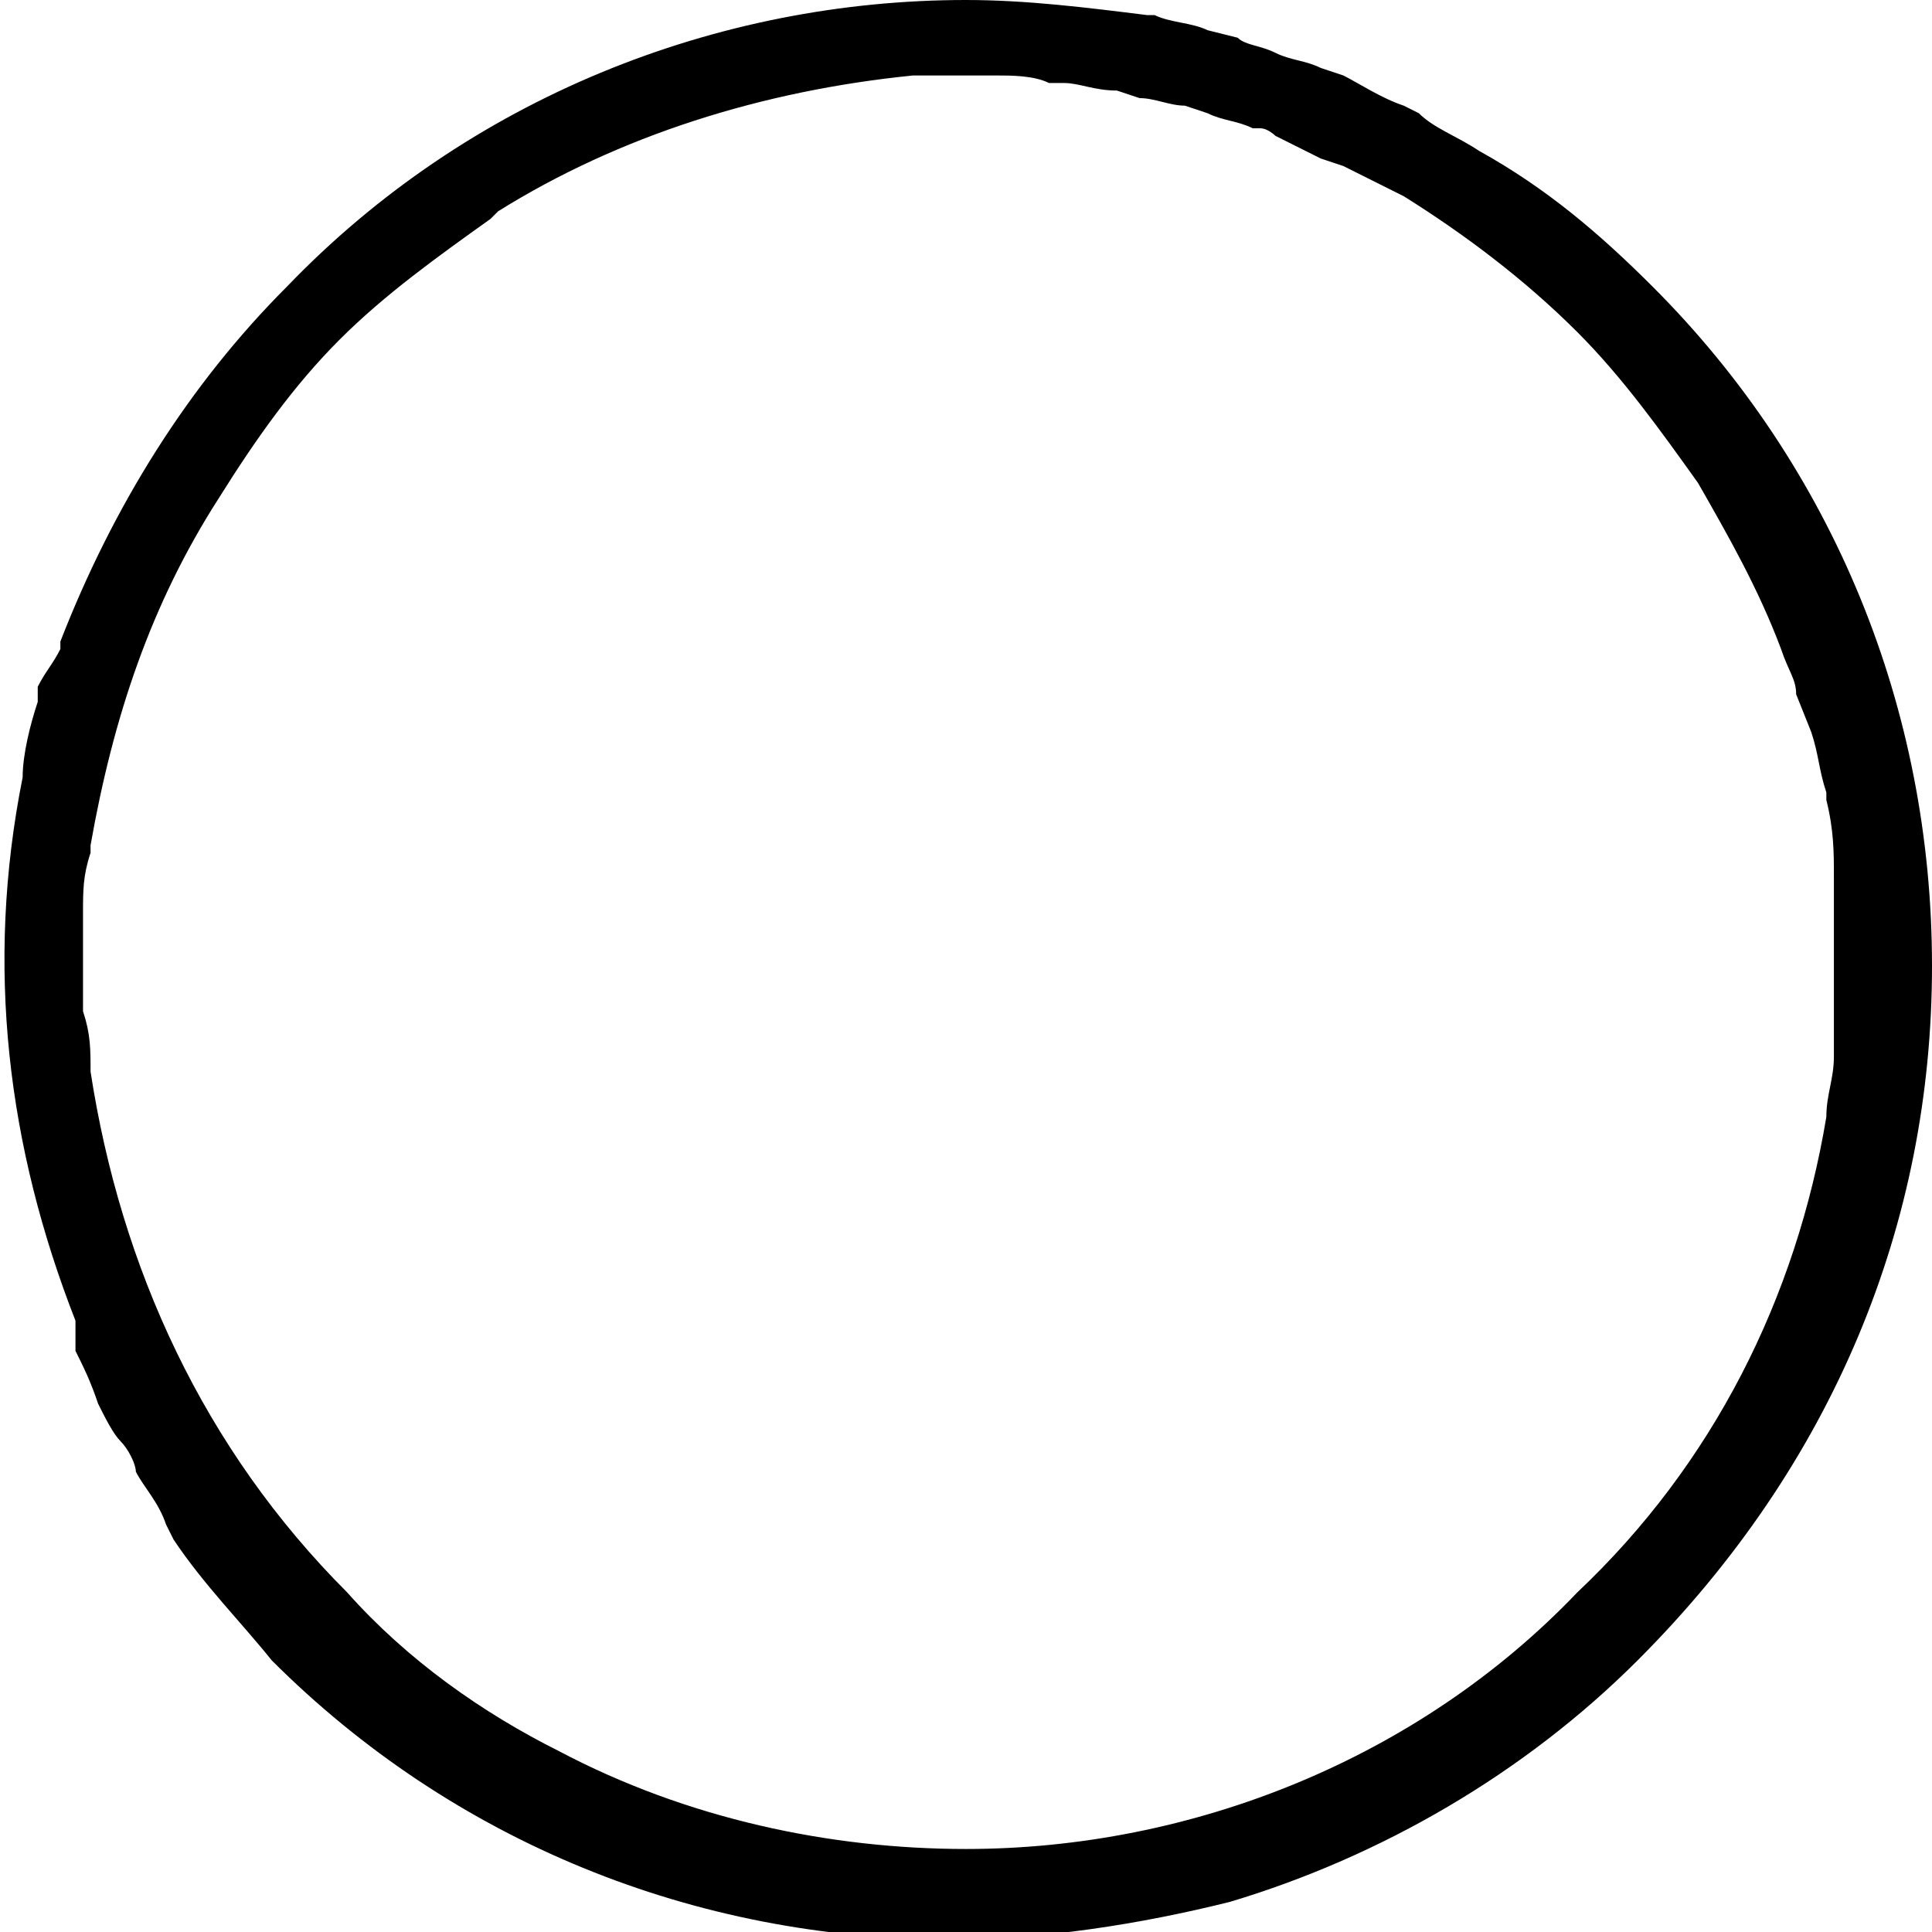 <?xml version="1.0" encoding="utf-8"?>
<!-- Generator: Adobe Illustrator 21.0.0, SVG Export Plug-In . SVG Version: 6.00 Build 0)  -->
<svg version="1.1" id="Ebene_1" xmlns="http://www.w3.org/2000/svg" xmlns:xlink="http://www.w3.org/1999/xlink" x="0px" y="0px"
	 viewBox="0 0 25.6 25.6" style="enable-background:new 0 0 25.6 25.6;" xml:space="preserve">
<g>
	<path d="M25.6,12.8c0-3.4-1.3-6.6-3.7-9c-0.7-0.7-1.4-1.3-2.3-1.8l0,0c-0.3-0.2-0.6-0.3-0.8-0.5l-0.2-0.1C18.3,1.3,18,1.1,17.8,1
		l-0.3-0.1c-0.2-0.1-0.4-0.1-0.6-0.2c-0.2-0.1-0.4-0.1-0.5-0.2L16,0.4c-0.2-0.1-0.5-0.1-0.7-0.2l0,0l-0.1,0C14.4,0.1,13.6,0,12.8,0
		c-3.3,0-6.6,1.3-9,3.8c-1.3,1.3-2.3,2.9-3,4.7l0,0.1C0.7,8.8,0.6,8.9,0.5,9.1L0.5,9.3c-0.1,0.3-0.2,0.7-0.2,1
		c-0.5,2.5-0.2,4.9,0.7,7.2L1,17.9c0.1,0.2,0.2,0.4,0.3,0.7c0.1,0.2,0.2,0.4,0.3,0.5c0.1,0.1,0.2,0.3,0.2,0.4
		c0.1,0.2,0.3,0.4,0.4,0.7l0.1,0.2c0.4,0.6,0.9,1.1,1.3,1.6c2.4,2.4,5.6,3.7,9,3.7c1.2,0,2.5-0.2,3.7-0.5c2-0.6,3.9-1.7,5.4-3.2
		C24.3,19.4,25.6,16.2,25.6,12.8z M12.8,24.5c-1.8,0-3.7-0.4-5.4-1.3c-1-0.5-2-1.2-2.8-2.1c-1.9-1.9-3-4.3-3.4-6.9
		c0-0.3,0-0.5-0.1-0.8l0-0.3c0-0.2,0-0.5,0-0.7l0-0.3c0-0.3,0-0.5,0.1-0.8l0-0.1C1.5,9.5,2,8,2.9,6.6c0.5-0.8,1-1.5,1.6-2.1h0
		c0.6-0.6,1.3-1.1,2-1.6l0.1-0.1c1.6-1,3.5-1.6,5.5-1.8c0.3,0,0.6,0,0.9,0l0.2,0c0.2,0,0.5,0,0.7,0.1l0.2,0c0.2,0,0.4,0.1,0.7,0.1
		l0.3,0.1c0.2,0,0.4,0.1,0.6,0.1l0.3,0.1c0.2,0.1,0.4,0.1,0.6,0.2l0.1,0c0.1,0,0.2,0.1,0.2,0.1c0.2,0.1,0.4,0.2,0.6,0.3l0.3,0.1
		c0.2,0.1,0.4,0.2,0.6,0.3l0.2,0.1c0.8,0.5,1.6,1.1,2.3,1.8c0.6,0.6,1.1,1.3,1.6,2c0.4,0.7,0.8,1.4,1.1,2.2c0.1,0.3,0.2,0.4,0.2,0.6
		L24,9.7c0.1,0.3,0.1,0.5,0.2,0.8l0,0.1c0.1,0.4,0.1,0.7,0.1,1l0,0.2c0,0.3,0,0.6,0,0.9l0,0.2c0,0.3,0,0.6,0,0.9l0,0.2
		c0,0.3-0.1,0.5-0.1,0.8c-0.4,2.4-1.5,4.6-3.3,6.3C18.8,23.3,15.8,24.5,12.8,24.5z"/>
</g>
</svg>
